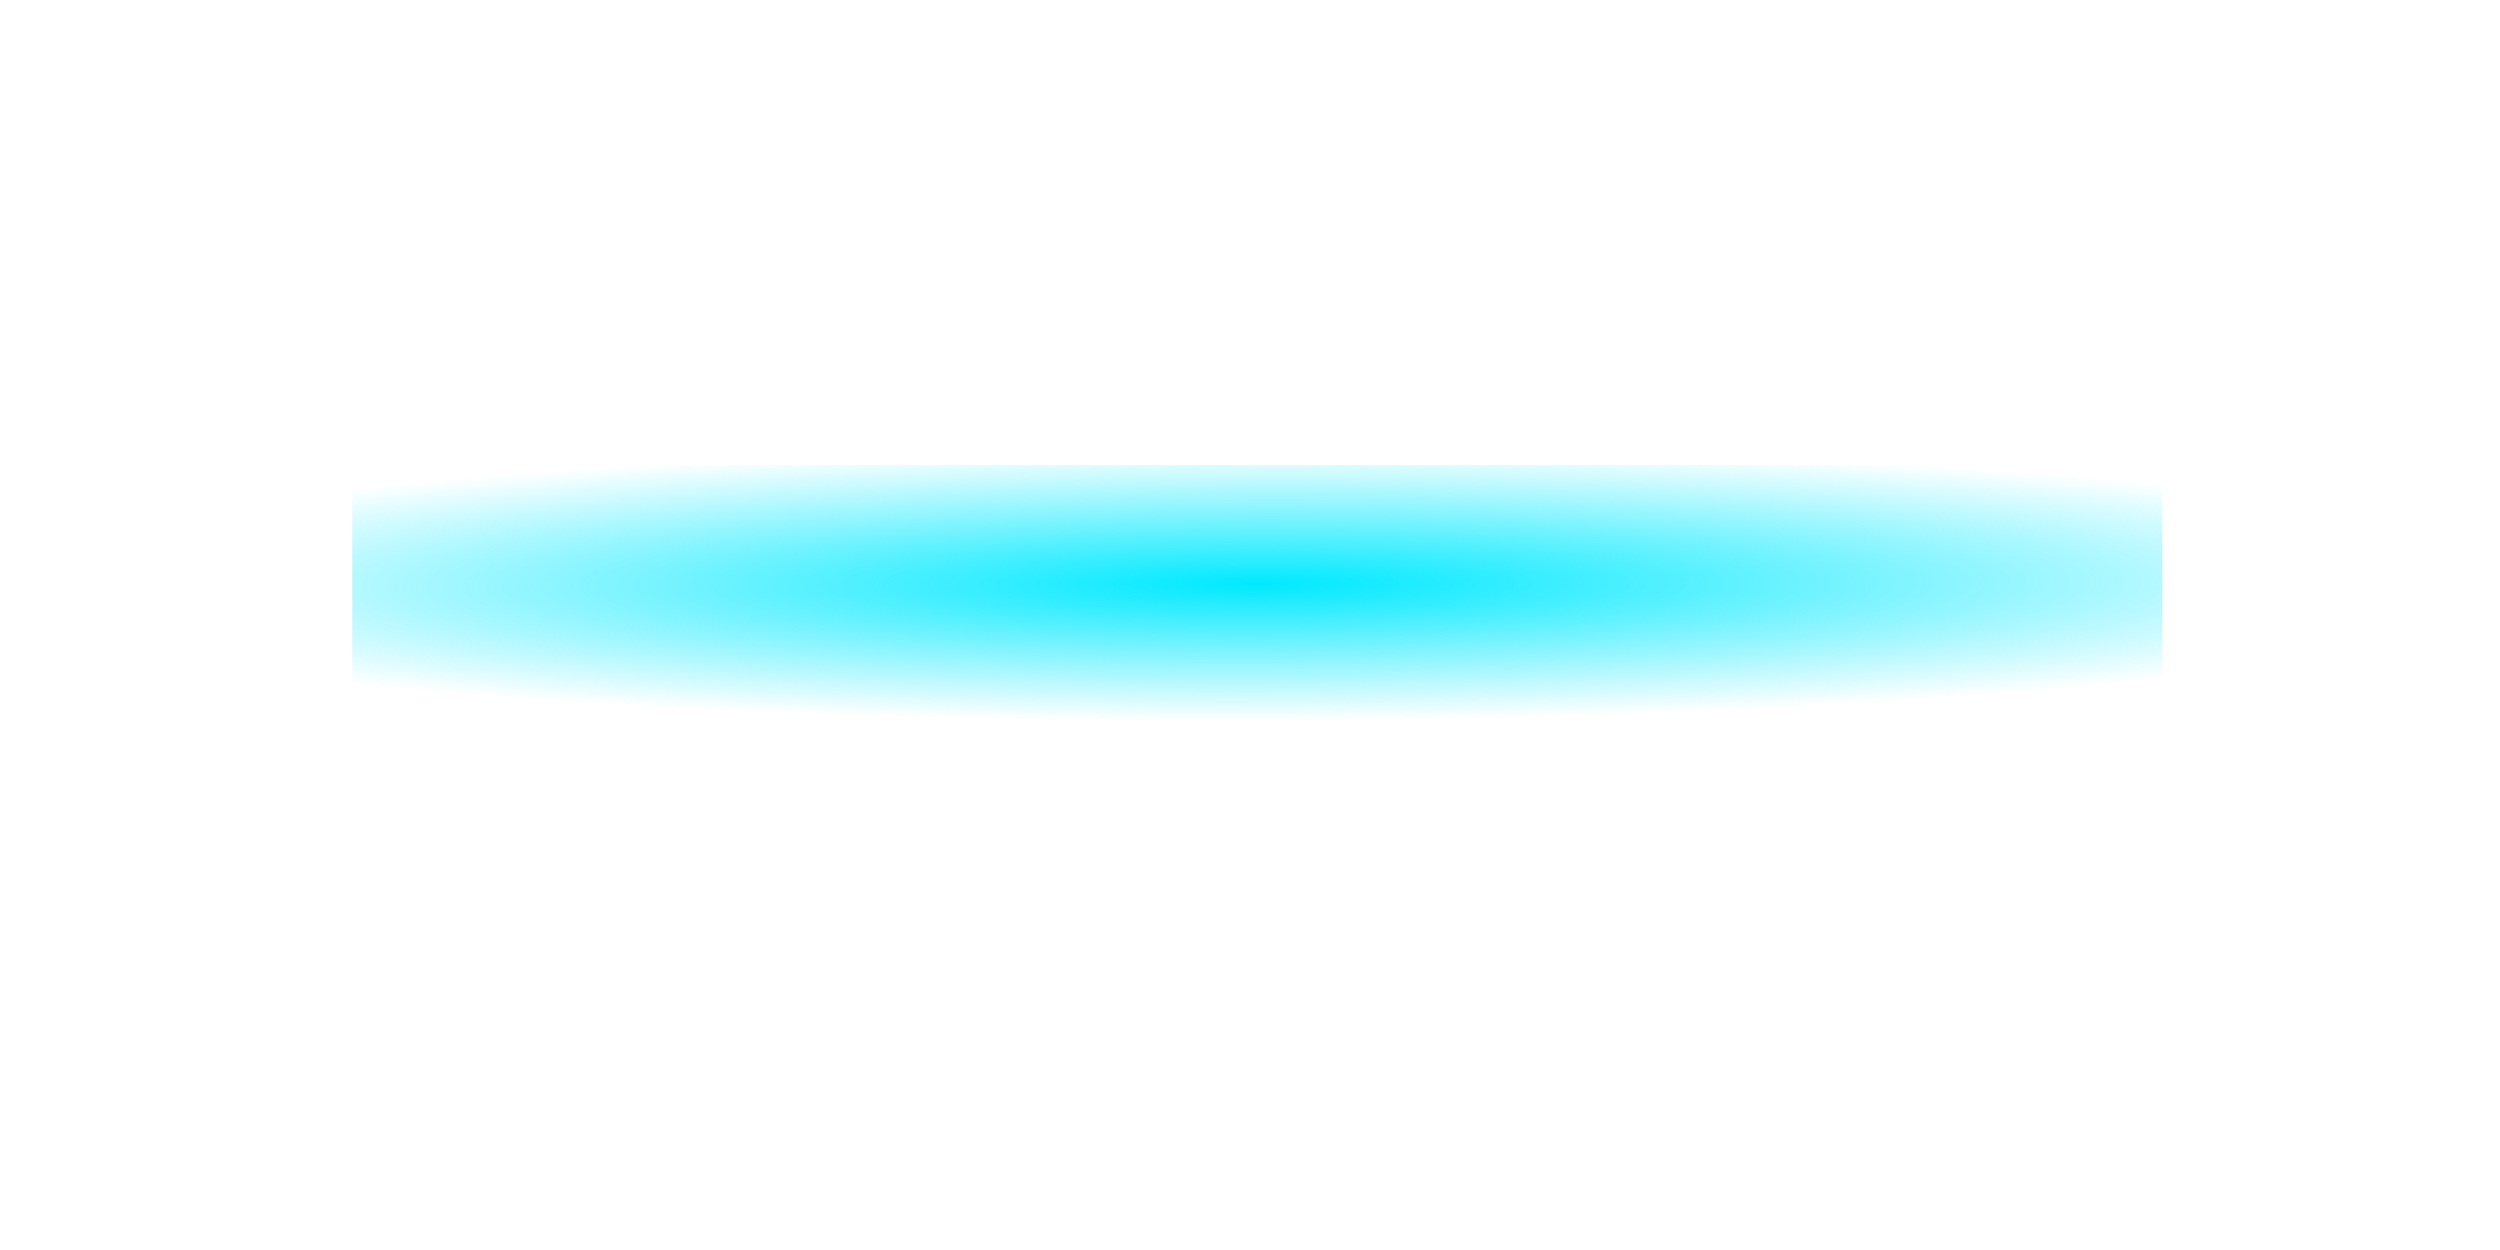 <?xml version="1.0" encoding="UTF-8" standalone="no"?>
<!-- Created with Inkscape (http://www.inkscape.org/) -->

<svg
   xmlns:dc="http://purl.org/dc/elements/1.1/"
   xmlns:cc="http://creativecommons.org/ns#"
   xmlns:rdf="http://www.w3.org/1999/02/22-rdf-syntax-ns#"
   xmlns:svg="http://www.w3.org/2000/svg"
   xmlns="http://www.w3.org/2000/svg"
   xmlns:xlink="http://www.w3.org/1999/xlink"
   xmlns:sodipodi="http://sodipodi.sourceforge.net/DTD/sodipodi-0.dtd"
   xmlns:inkscape="http://www.inkscape.org/namespaces/inkscape"
   width="32"
   height="16"
   viewBox="0 0 8.467 4.233"
   version="1.1"
   id="svg4666"
   inkscape:version="0.92.2 2405546, 2018-03-11"
   sodipodi:docname="bullet.svg">
  <defs
     id="defs4660">
    <linearGradient
       inkscape:collect="always"
       id="linearGradient825">
      <stop
         style="stop-color:#00e9ff;stop-opacity:1;"
         offset="0"
         id="stop821" />
      <stop
         style="stop-color:#00e9ff;stop-opacity:0;"
         offset="1"
         id="stop823" />
    </linearGradient>
    <radialGradient
       inkscape:collect="always"
       xlink:href="#linearGradient825"
       id="radialGradient827"
       cx="4.258"
       cy="294.809"
       fx="4.258"
       fy="294.809"
       r="3.065"
       gradientTransform="matrix(1.412,-0.004,4.153212e-4,0.152,-1.878,249.951)"
       gradientUnits="userSpaceOnUse" />
  </defs>
  <sodipodi:namedview
     id="base"
     pagecolor="#ffffff"
     bordercolor="#666666"
     borderopacity="1.0"
     inkscape:pageopacity="0.0"
     inkscape:pageshadow="2"
     inkscape:zoom="22.4"
     inkscape:cx="24.997525"
     inkscape:cy="3.0672433"
     inkscape:document-units="mm"
     inkscape:current-layer="layer1"
     showgrid="false"
     units="px"
     width="16px"
     inkscape:window-width="1920"
     inkscape:window-height="1027"
     inkscape:window-x="0"
     inkscape:window-y="0"
     inkscape:window-maximized="1" />
  <g
     inkscape:label="Layer 1"
     inkscape:groupmode="layer"
     id="layer1"
     transform="translate(0,-292.767)">
    <rect
       style="opacity:1;fill:url(#radialGradient827);fill-opacity:1;stroke:none;stroke-width:0.265;stroke-opacity:0.631"
       id="rect4668"
       width="6.13"
       height="0.933"
       x="1.193"
       y="294.342"
       inkscape:export-xdpi="96"
       inkscape:export-ydpi="96" />
  </g>
</svg>
